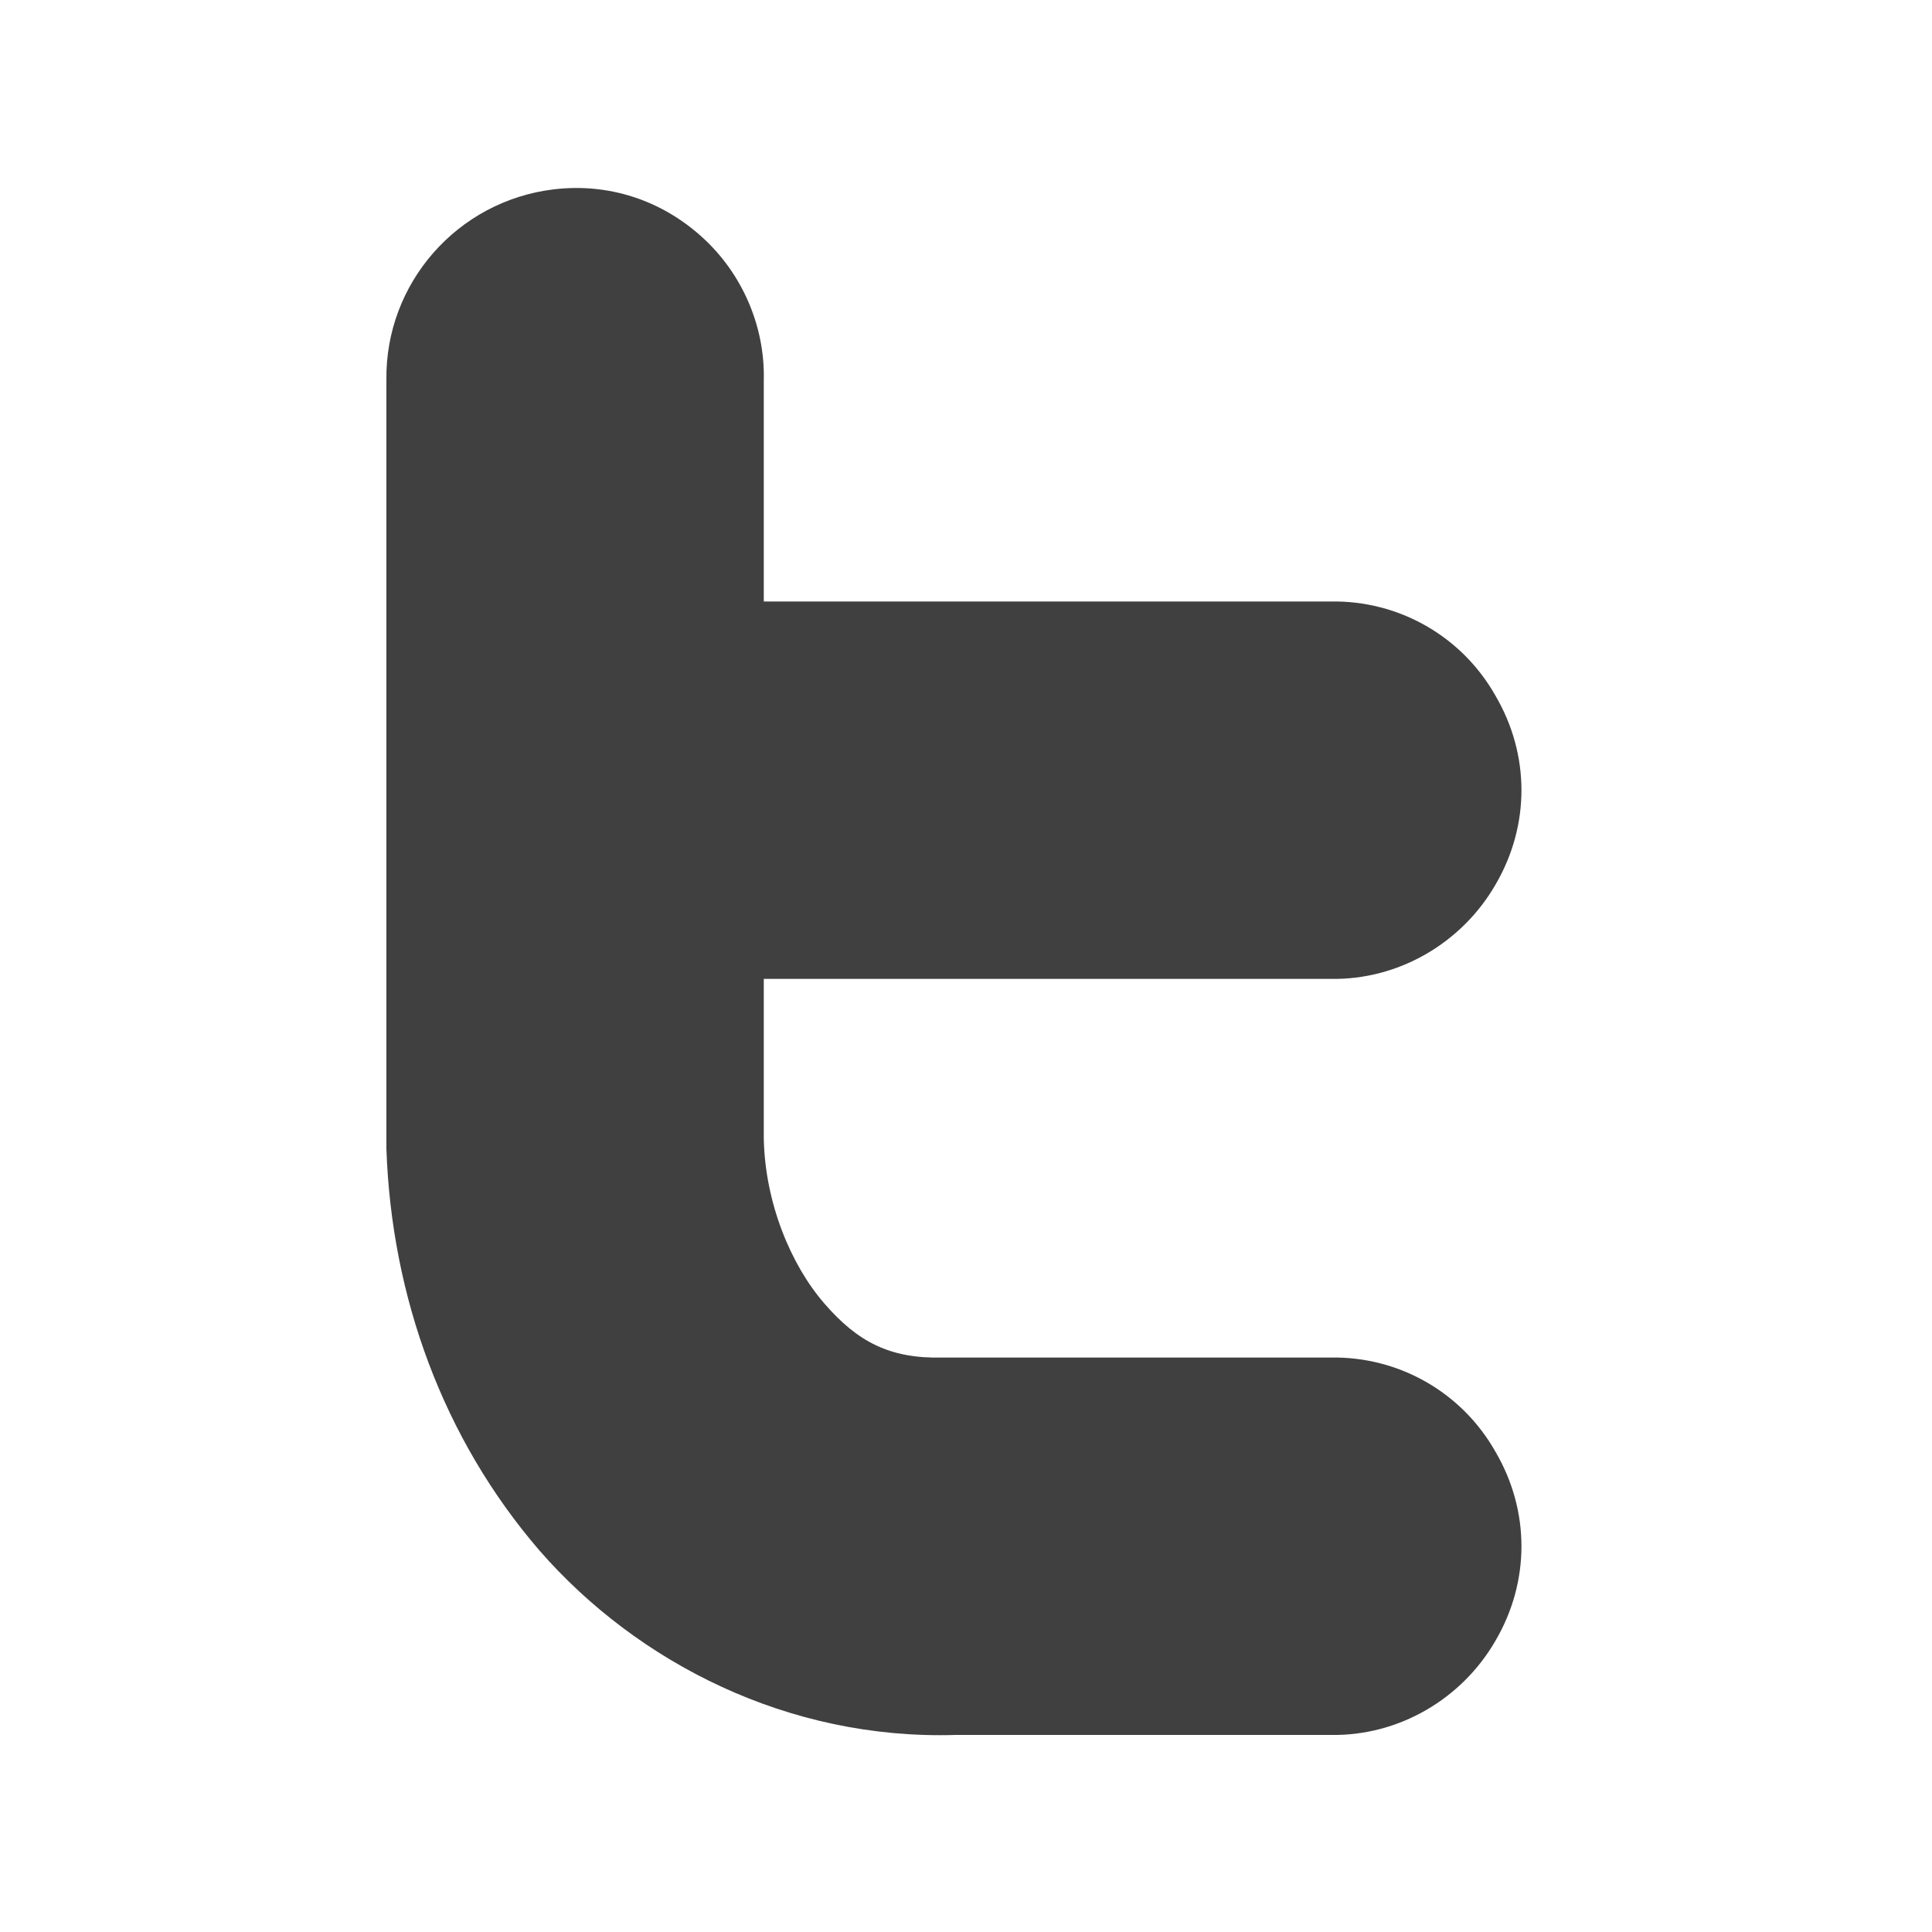 <?xml version="1.0" encoding="iso-8859-1"?>
<!-- Generator: Adobe Illustrator 13.0.0, SVG Export Plug-In . SVG Version: 6.00 Build 14948)  -->
<!DOCTYPE svg PUBLIC "-//W3C//DTD SVG 1.1//EN" "http://www.w3.org/Graphics/SVG/1.1/DTD/svg11.dtd">
<svg version="1.1" id="Ebene_1" xmlns="http://www.w3.org/2000/svg" xmlns:xlink="http://www.w3.org/1999/xlink" x="0px" y="0px"
	 width="15px" height="15px" viewBox="0 0 15 15" style="enable-background:new 0 0 15 15;" xml:space="preserve">
<g>
	<rect style="fill:none;" width="15" height="15"/>
	<rect style="fill:none;" width="15" height="15"/>
	<rect x="1.25" y="1.25" style="fill:none;" width="12.5" height="12.5"/>
	<path style="fill:#404040;" d="M4.3,1.47C3.55,1.56,2.99,2.2,3,2.95v5.93v0.01v0.03c0.04,1.15,0.44,2.25,1.19,3.12
		c0.76,0.87,1.93,1.47,3.23,1.43h2.91c0.53,0.01,1.02-0.28,1.28-0.73c0.27-0.46,0.27-1.01,0-1.47c-0.26-0.46-0.75-0.74-1.28-0.73
		H7.37H7.34H7.32c-0.41,0.01-0.66-0.12-0.92-0.42c-0.26-0.3-0.46-0.78-0.47-1.28V7.6h4.4c0.53,0.01,1.02-0.28,1.28-0.73
		c0.27-0.46,0.27-1.01,0-1.47c-0.26-0.46-0.75-0.74-1.28-0.73h-4.4V2.95c0.01-0.42-0.17-0.83-0.48-1.11
		C5.13,1.55,4.72,1.42,4.3,1.47z"/>
</g>
</svg>
